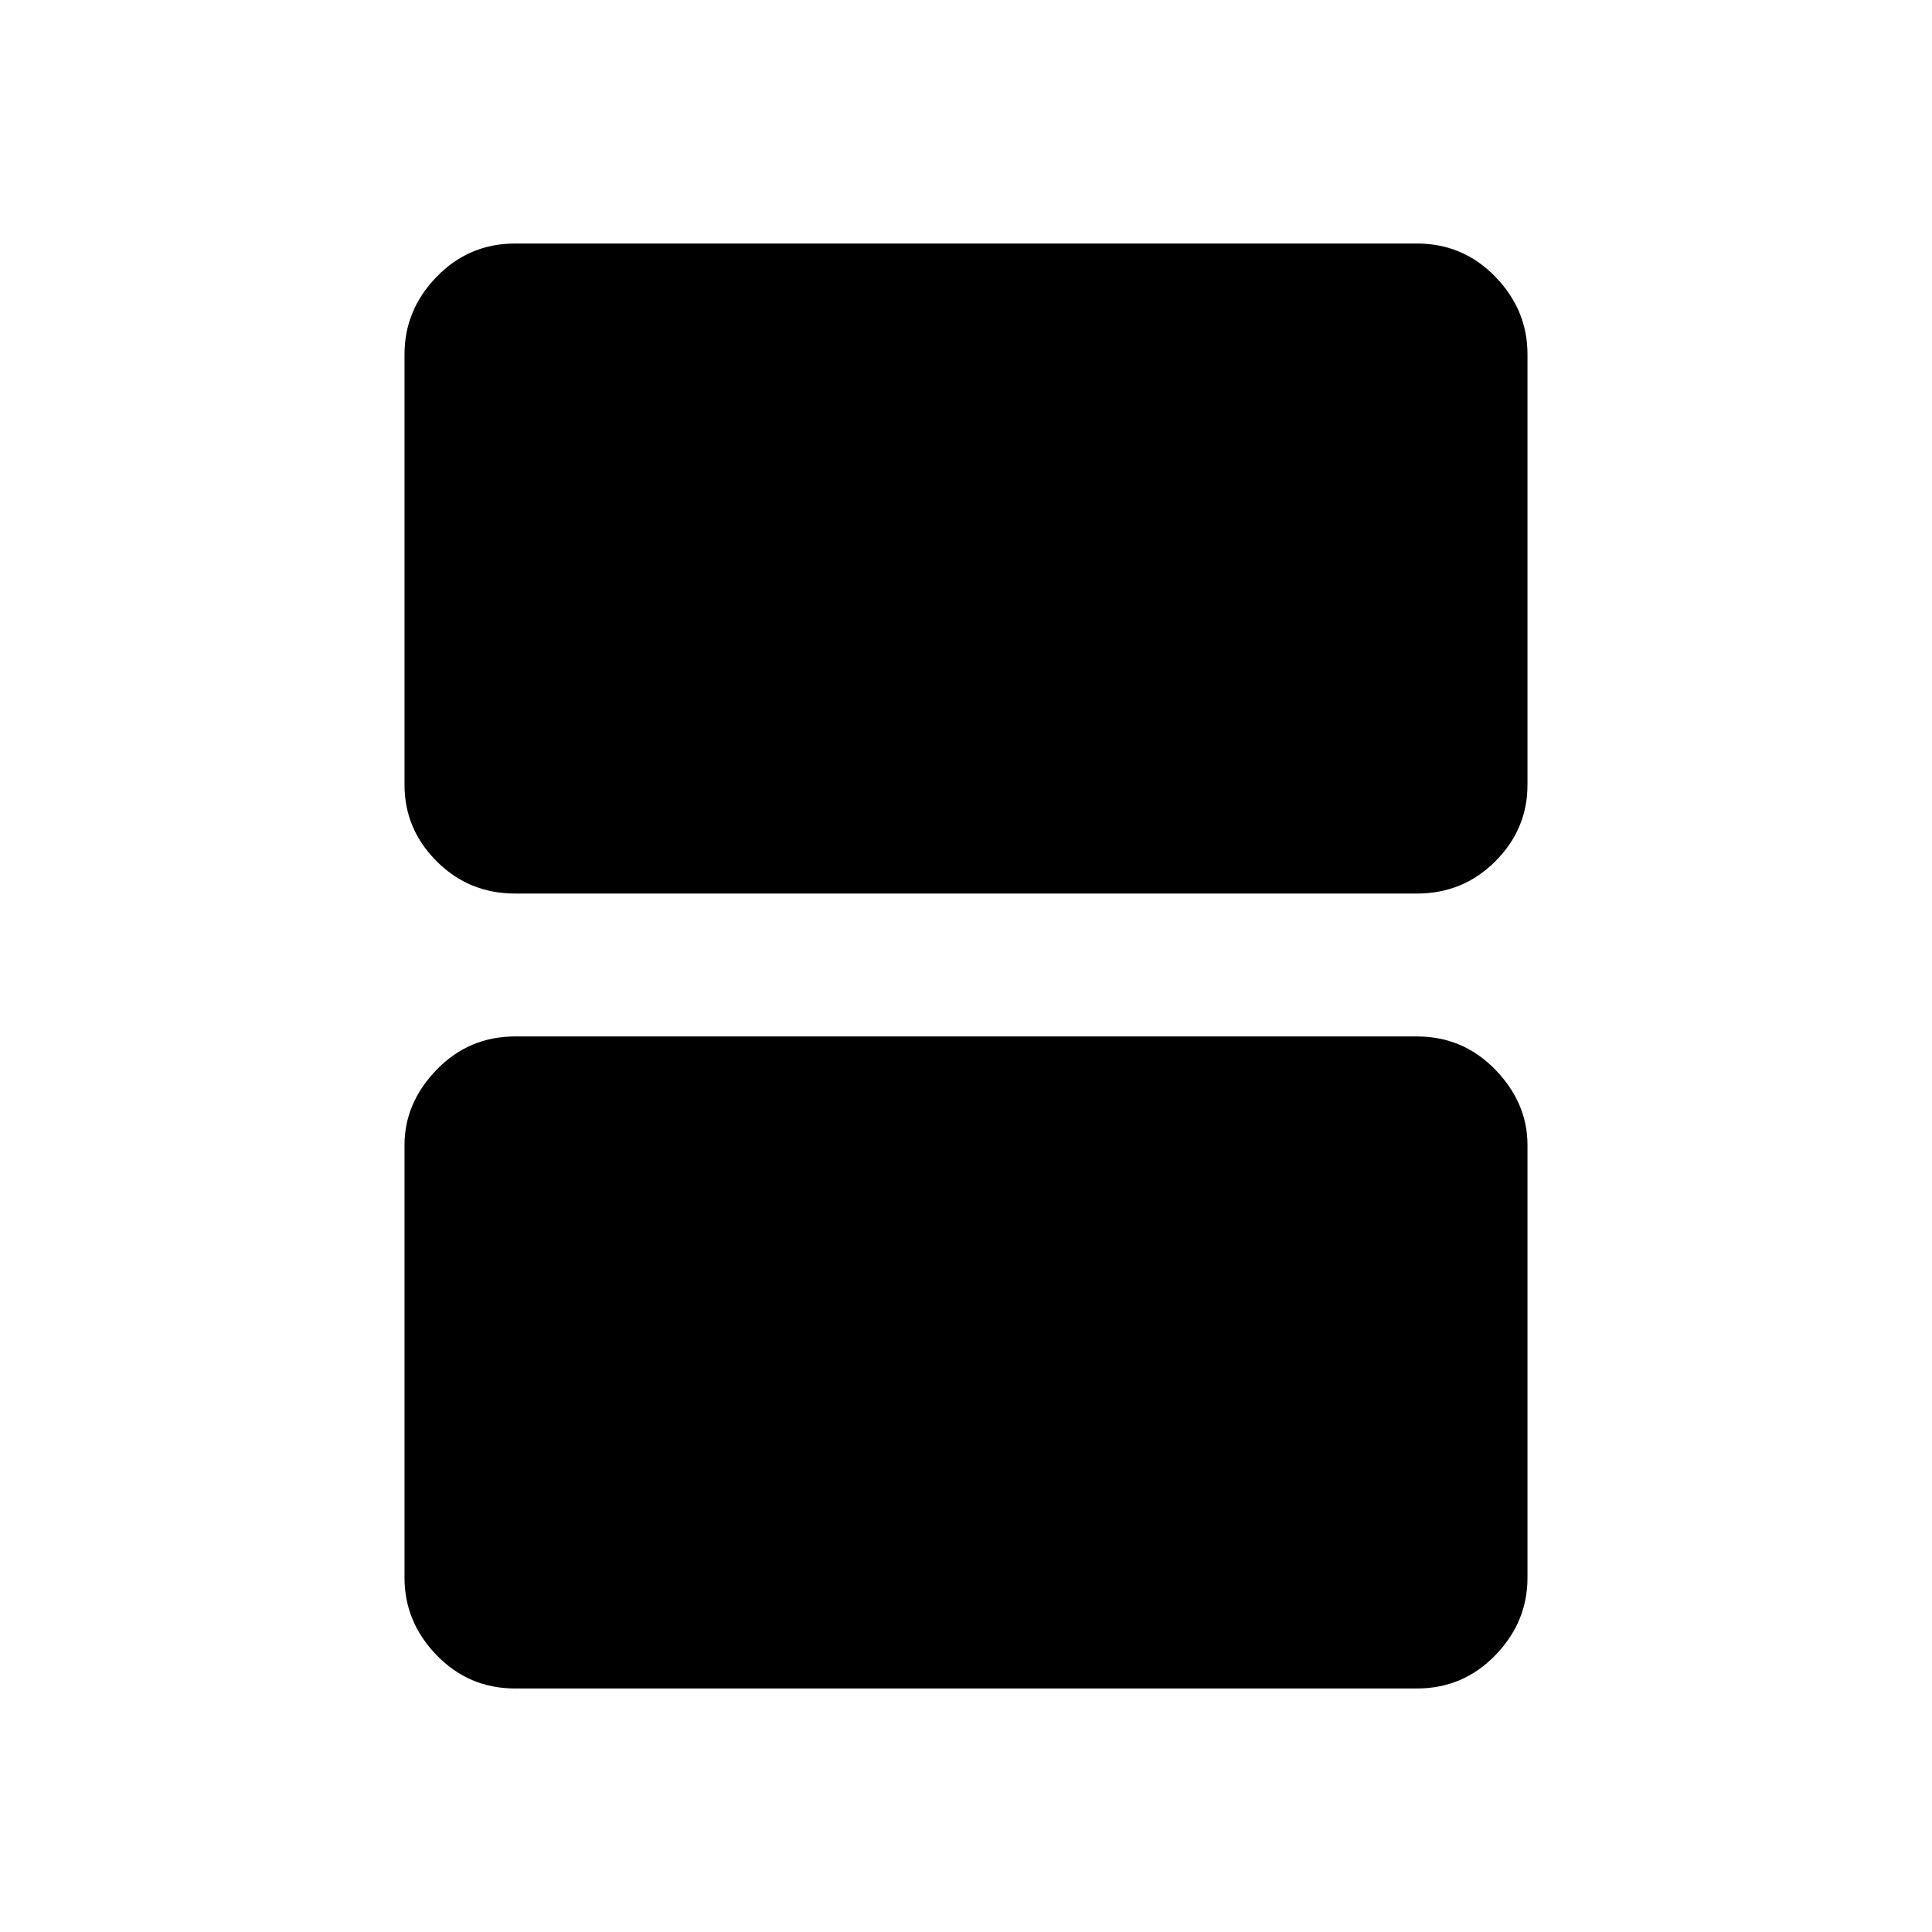 <svg xmlns="http://www.w3.org/2000/svg" height="48" width="48"><path d="M12.8 22.2Q11.65 22.2 10.85 21.4Q10.05 20.6 10.05 19.5V8.8Q10.05 7.7 10.85 6.875Q11.65 6.05 12.8 6.05H35.2Q36.35 6.05 37.15 6.875Q37.95 7.7 37.95 8.8V19.5Q37.95 20.6 37.15 21.4Q36.35 22.2 35.2 22.2ZM12.8 41.95Q11.65 41.95 10.85 41.125Q10.05 40.3 10.05 39.2V28.45Q10.05 27.4 10.85 26.575Q11.65 25.75 12.8 25.75H35.2Q36.35 25.75 37.15 26.575Q37.95 27.4 37.95 28.45V39.2Q37.95 40.3 37.15 41.125Q36.35 41.95 35.2 41.95Z"/></svg>